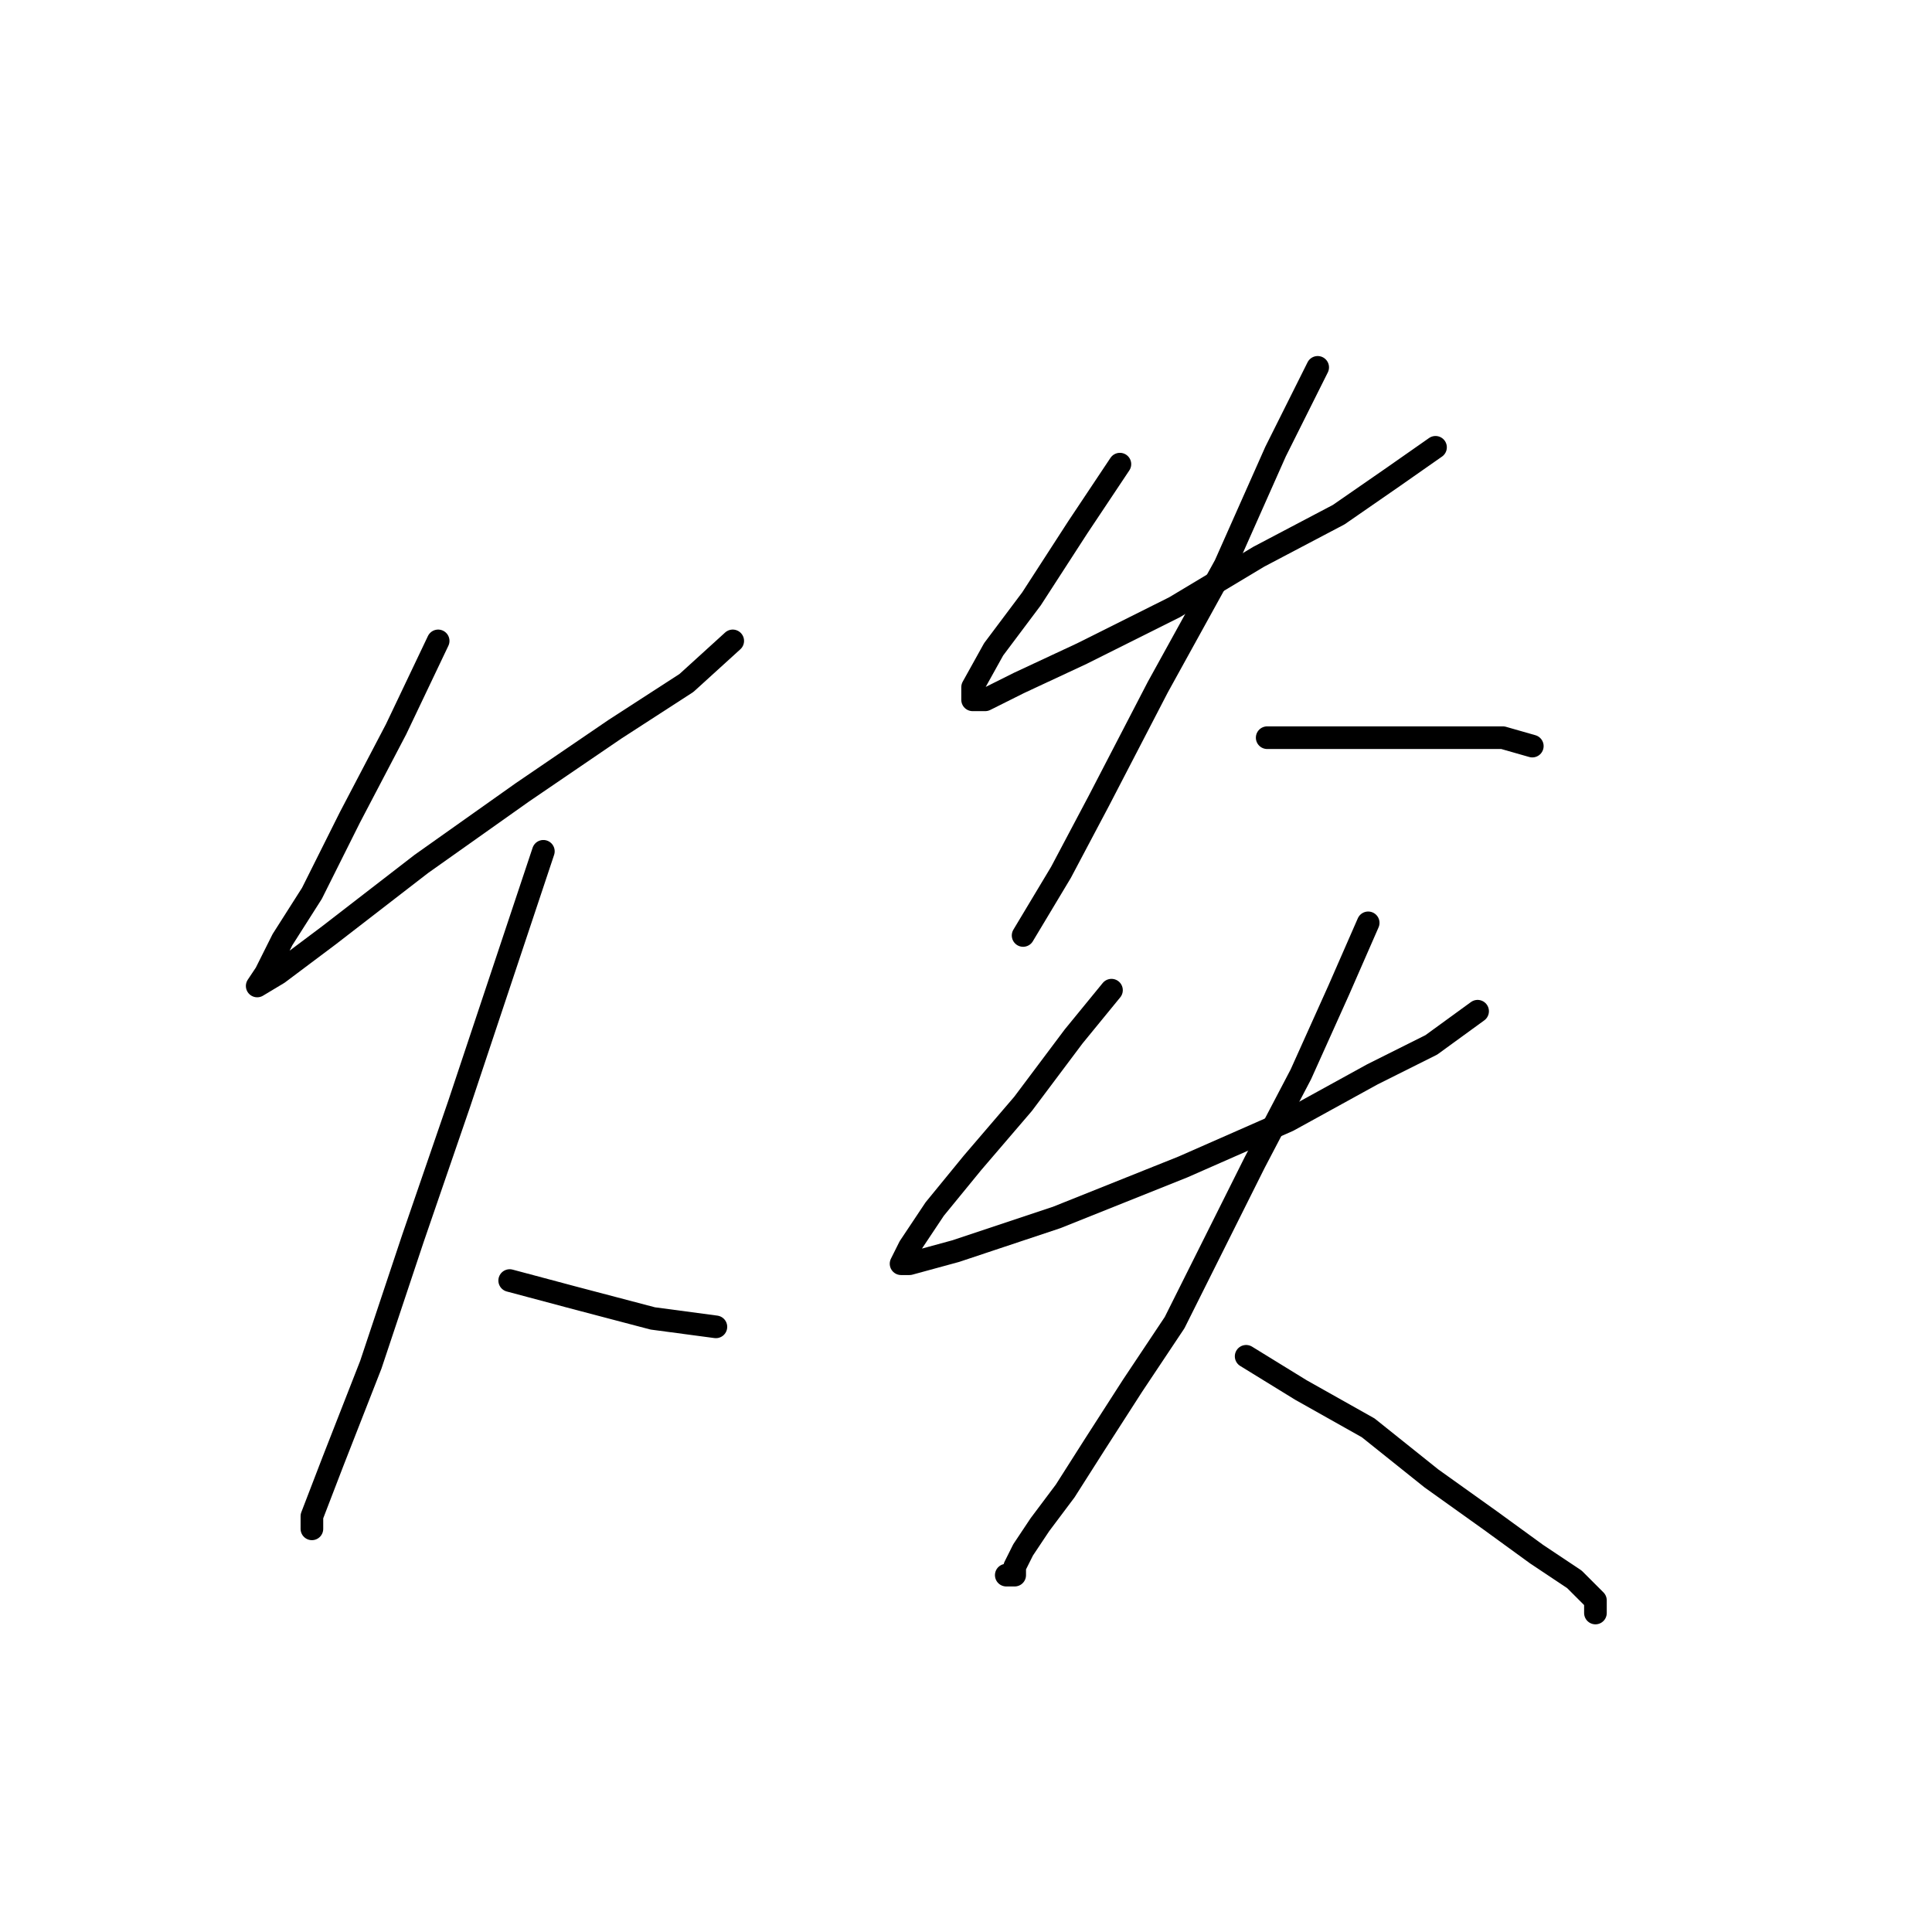 <?xml version="1.0" standalone="no"?>
    <svg width="256" height="256" xmlns="http://www.w3.org/2000/svg" version="1.1">
    <polyline stroke="black" stroke-width="3" stroke-linecap="round" fill="transparent" stroke-linejoin="round" points="58.058 84.922 52.481 96.632 46.347 108.342 41.329 118.379 37.426 124.513 35.195 128.974 34.08 130.647 36.868 128.974 43.559 123.955 55.827 114.476 69.21 104.996 81.478 96.632 90.957 90.498 97.091 84.922 97.091 84.922 " />
        <polyline stroke="black" stroke-width="3" stroke-linecap="round" fill="transparent" stroke-linejoin="round" points="71.998 112.803 60.846 146.26 54.712 164.104 49.136 180.833 44.117 193.658 41.329 200.907 41.329 202.58 41.329 202.58 " />
        <polyline stroke="black" stroke-width="3" stroke-linecap="round" fill="transparent" stroke-linejoin="round" points="67.537 169.68 75.901 171.911 86.496 174.699 94.86 175.814 94.86 175.814 " />
        <polyline stroke="black" stroke-width="3" stroke-linecap="round" fill="transparent" stroke-linejoin="round" points="148.392 61.502 142.816 69.866 136.682 79.346 131.663 86.037 128.875 91.056 128.875 92.729 130.548 92.729 135.009 90.498 143.373 86.595 155.641 80.461 166.794 73.769 177.388 68.193 184.637 63.175 190.214 59.271 190.214 59.271 " />
        <polyline stroke="black" stroke-width="3" stroke-linecap="round" fill="transparent" stroke-linejoin="round" points="174.6 48.677 169.024 59.829 162.333 74.885 153.411 91.056 145.604 106.111 140.585 115.591 137.24 121.167 135.567 123.955 135.567 123.955 " />
        <polyline stroke="black" stroke-width="3" stroke-linecap="round" fill="transparent" stroke-linejoin="round" points="167.909 97.747 176.273 97.747 185.195 97.747 193.002 97.747 199.135 97.747 203.039 98.862 203.039 98.862 " />
        <polyline stroke="black" stroke-width="3" stroke-linecap="round" fill="transparent" stroke-linejoin="round" points="147.277 131.204 142.258 137.338 135.567 146.26 128.875 154.067 123.857 160.201 120.511 165.219 119.396 167.45 120.511 167.45 126.645 165.777 140.028 161.316 156.756 154.624 170.697 148.491 181.849 142.357 189.656 138.453 195.79 133.992 195.79 133.992 " />
        <polyline stroke="black" stroke-width="3" stroke-linecap="round" fill="transparent" stroke-linejoin="round" points="181.292 122.282 177.388 131.204 172.37 142.357 166.236 154.067 160.66 165.219 155.641 175.256 150.065 183.621 145.046 191.427 141.143 197.561 137.797 202.022 135.567 205.368 134.452 207.598 134.452 208.714 133.336 208.714 133.336 208.714 " />
        <polyline stroke="black" stroke-width="3" stroke-linecap="round" fill="transparent" stroke-linejoin="round" points="165.121 179.717 172.37 184.178 181.292 189.197 189.656 195.888 197.463 201.465 203.596 205.925 208.615 209.271 211.403 212.059 211.403 213.732 211.403 213.732 " />
        </svg>